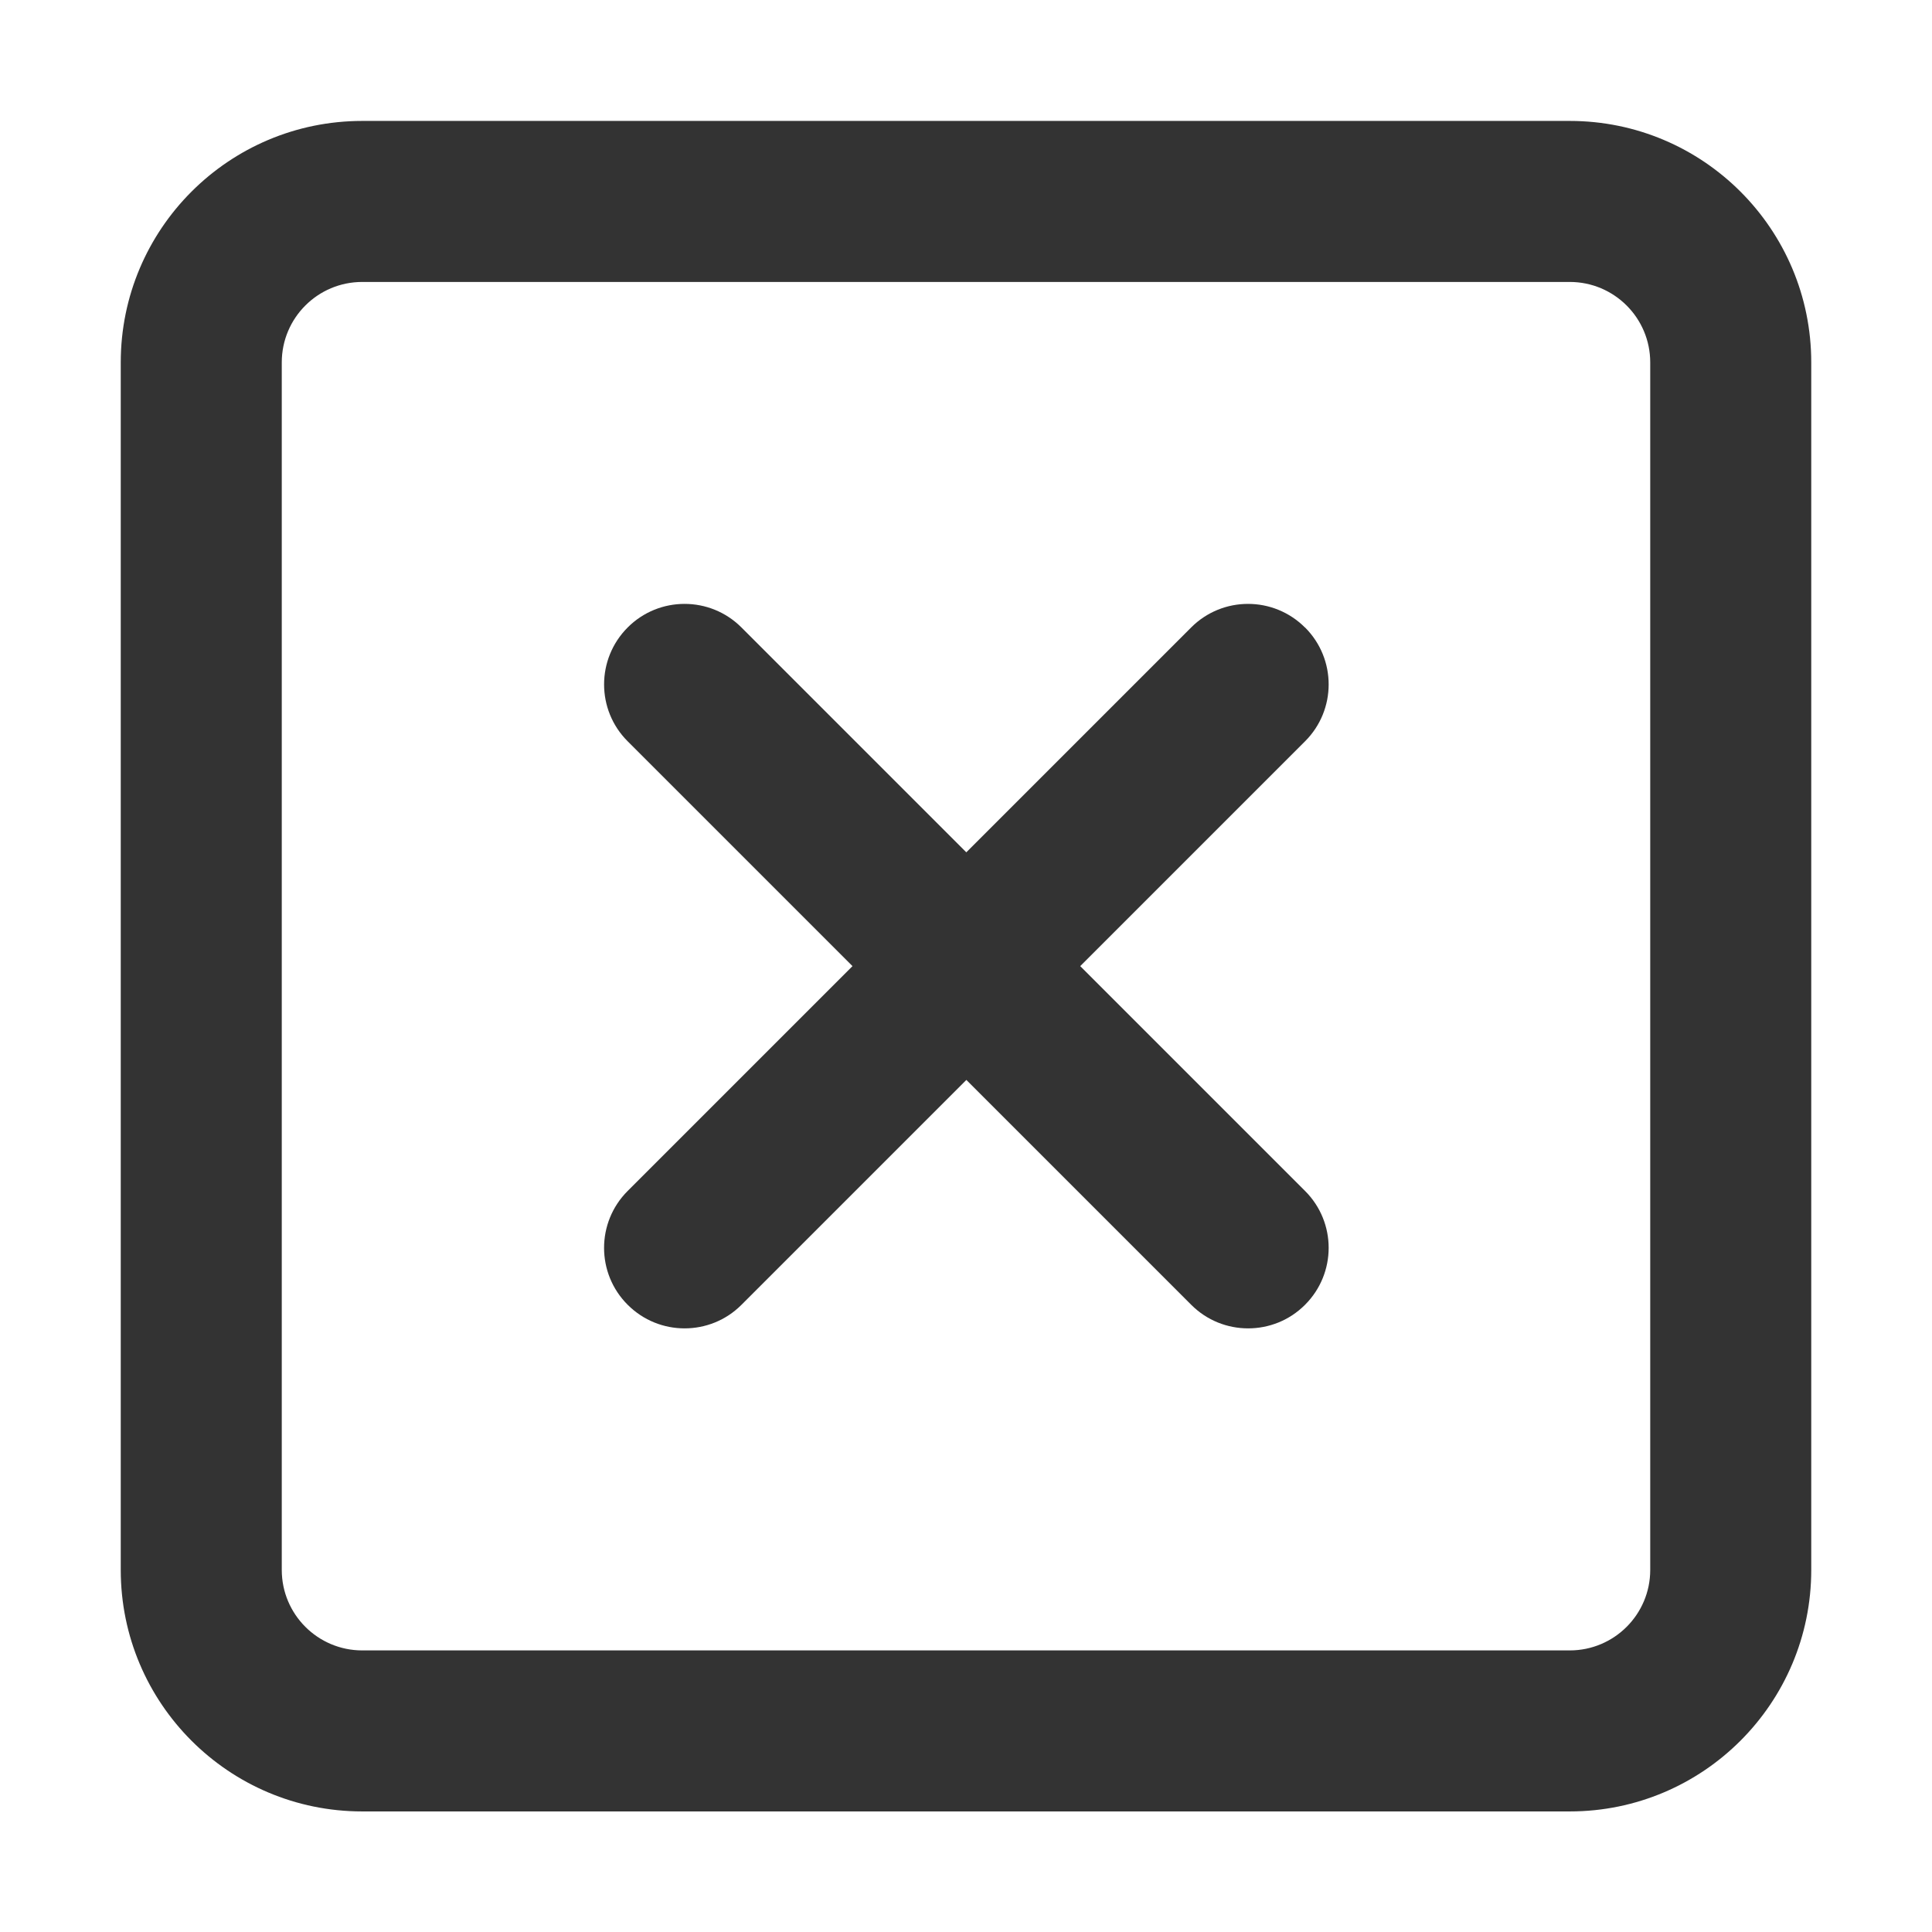 <?xml version="1.0" encoding="utf-8"?>
<!-- Generated by IcoMoon.io -->
<!DOCTYPE svg PUBLIC "-//W3C//DTD SVG 1.1//EN" "http://www.w3.org/Graphics/SVG/1.1/DTD/svg11.dtd">
<svg version="1.1" xmlns="http://www.w3.org/2000/svg" xmlns:xlink="http://www.w3.org/1999/xlink" width="32" height="32" viewBox="0 0 32 32">
<path fill="#333333" d="M26 2.003h-20c-2.209 0-4 1.791-4 4v20c0 2.209 1.791 4 4 4h20c2.209 0 4-1.792 4-4v-20c0-2.209-1.791-4-4-4zM27.333 26.003c0 0.736-0.597 1.333-1.333 1.333h-20c-0.736 0-1.333-0.597-1.333-1.333v-20c0-0.737 0.597-1.333 1.333-1.333h20c0.736 0 1.333 0.597 1.333 1.333v20z"></path>
<path fill="#333333" d="M21.614 10.393c-0.521-0.521-1.365-0.521-1.885 0l-3.724 3.724-3.724-3.724c-0.52-0.521-1.365-0.521-1.885 0s-0.521 1.365 0 1.885l3.724 3.724-3.724 3.724c-0.521 0.521-0.521 1.365 0 1.885 0.261 0.261 0.601 0.391 0.943 0.391s0.683-0.13 0.943-0.391l3.724-3.724 3.724 3.724c0.26 0.261 0.601 0.391 0.943 0.391s0.683-0.13 0.943-0.391c0.521-0.521 0.521-1.365 0-1.885l-3.724-3.724 3.724-3.724c0.521-0.52 0.521-1.364 0-1.885z"></path>
</svg>
